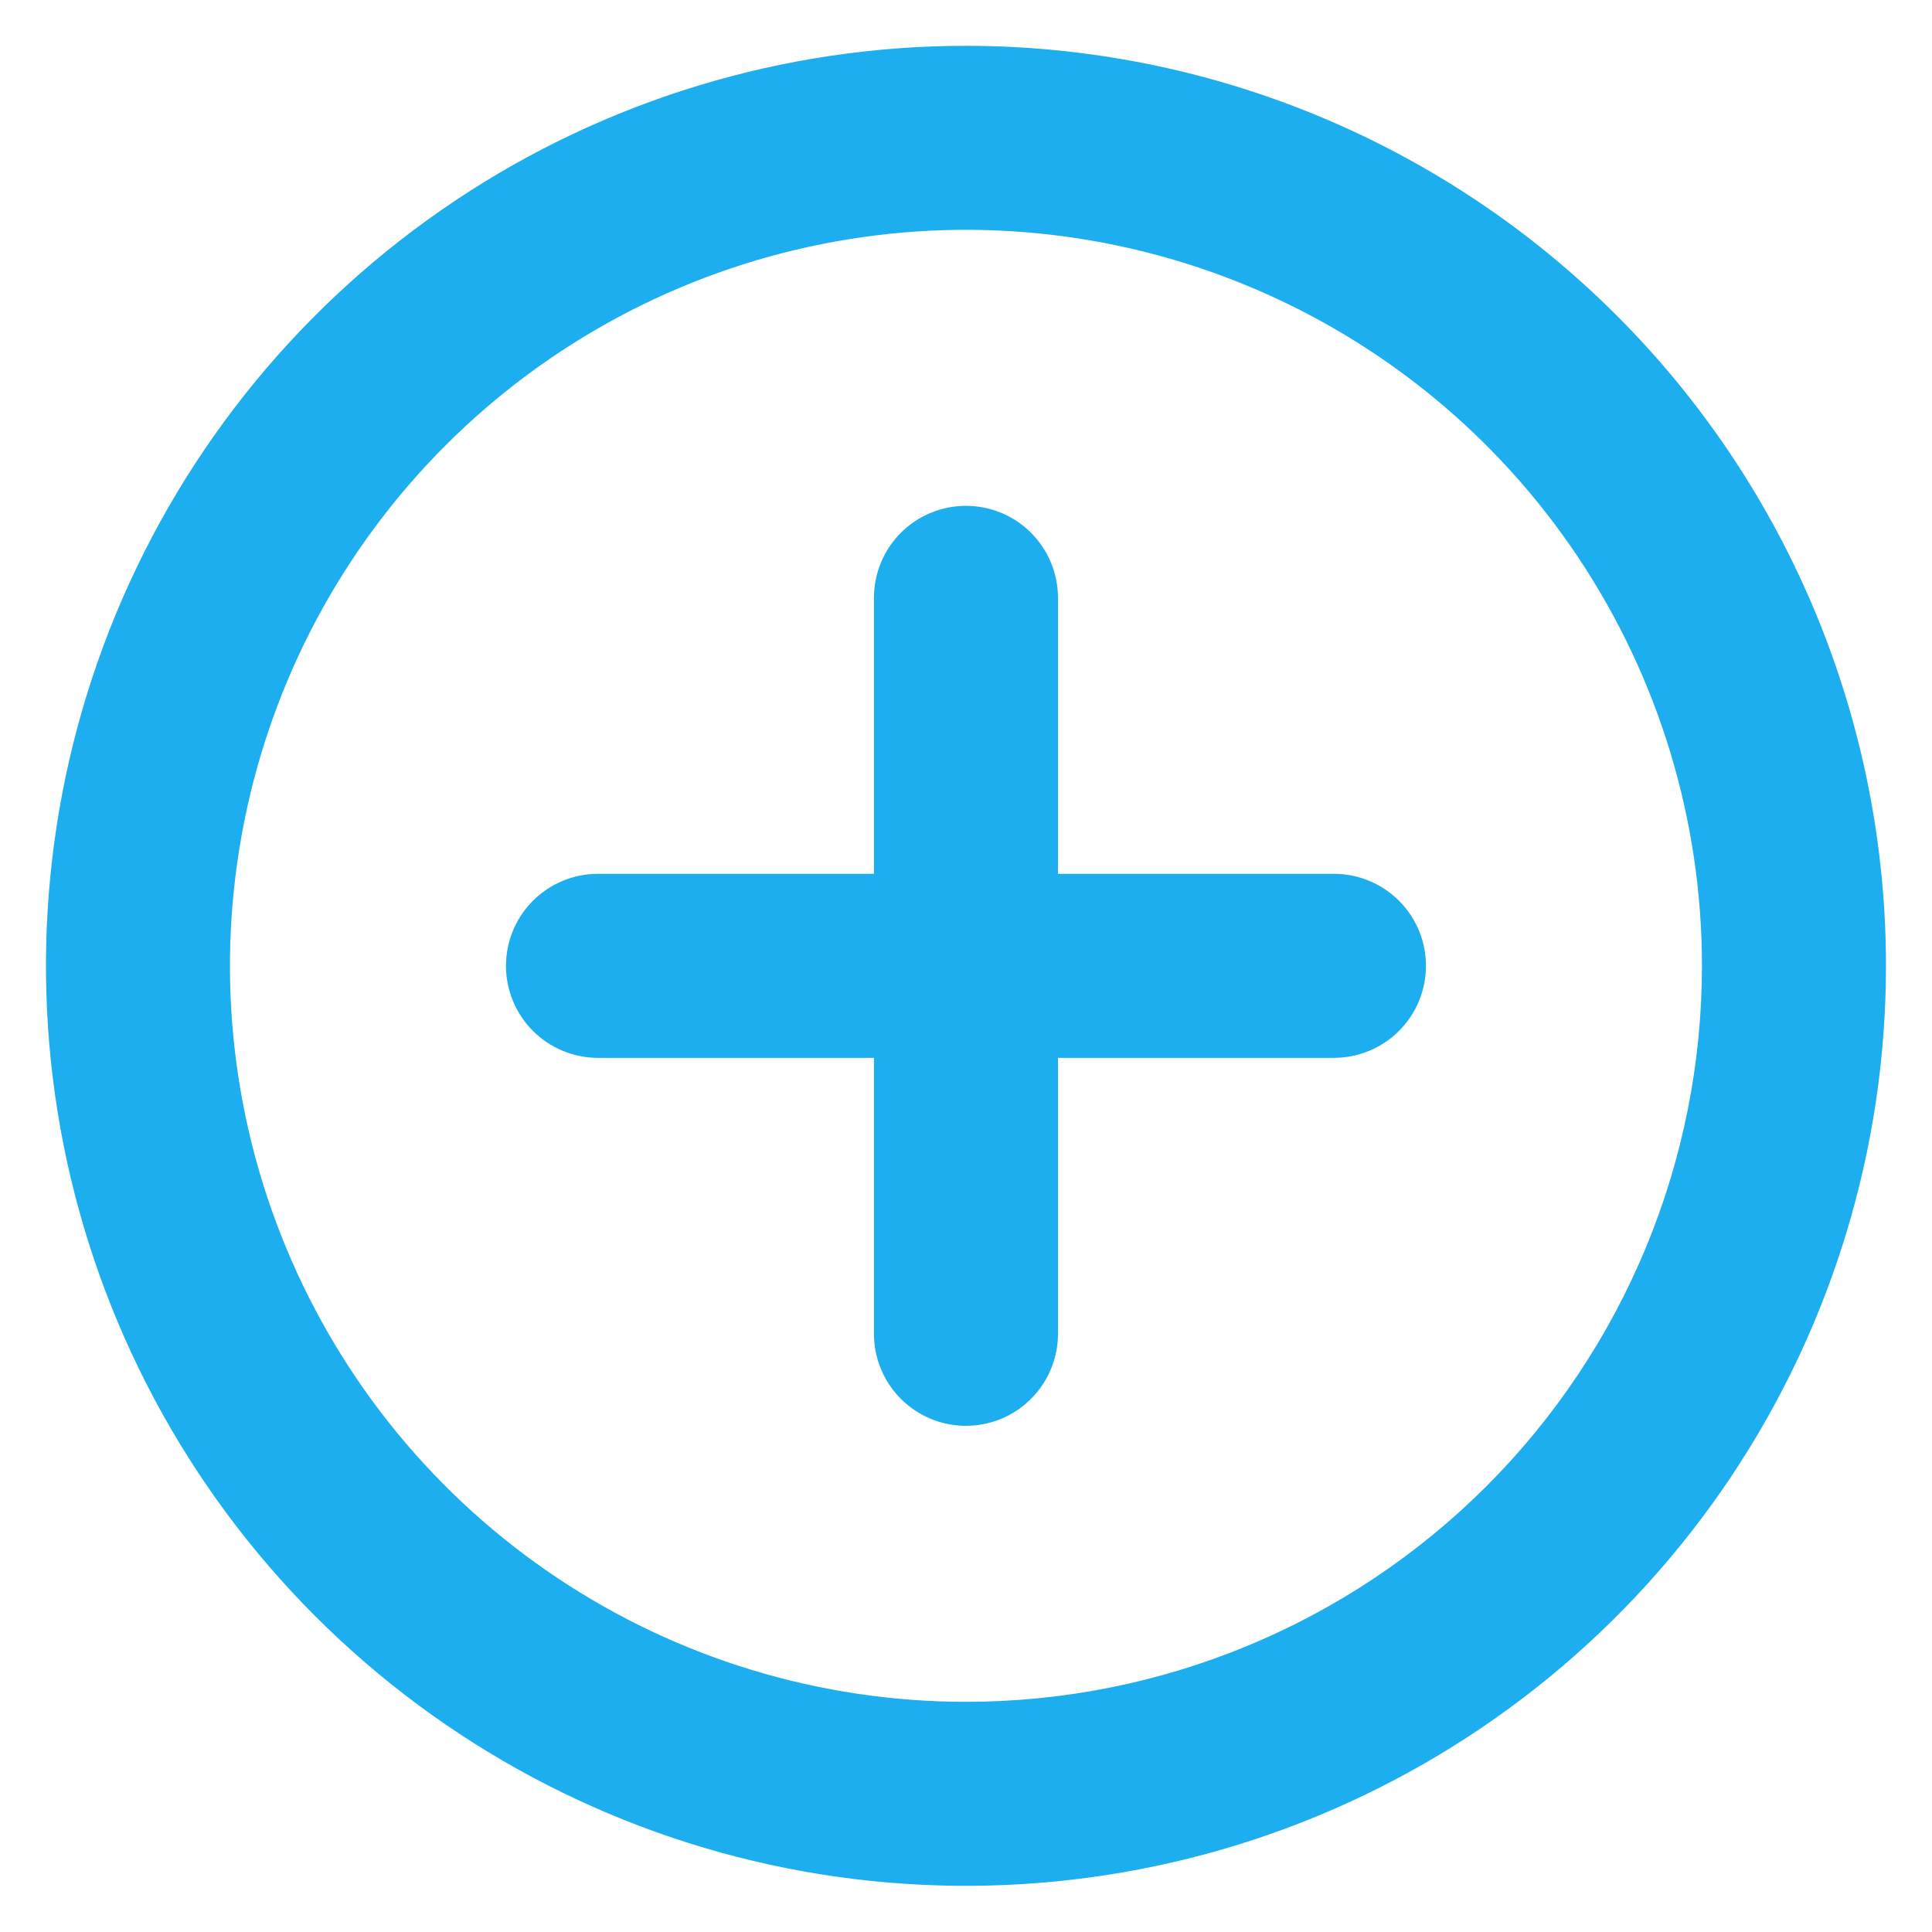 <svg width="28" height="28" viewBox="0 0 28 28" fill="none" xmlns="http://www.w3.org/2000/svg">
<path d="M13.999 0.664C11.362 0.664 8.784 1.446 6.592 2.911C4.399 4.376 2.69 6.459 1.681 8.895C0.672 11.331 0.408 14.012 0.922 16.599C1.437 19.185 2.707 21.561 4.571 23.425C6.436 25.29 8.812 26.56 11.398 27.075C13.985 27.589 16.666 27.325 19.102 26.316C21.538 25.307 23.62 23.598 25.086 21.405C26.551 19.212 27.333 16.634 27.333 13.997C27.333 12.246 26.988 10.513 26.318 8.895C25.648 7.277 24.666 5.807 23.427 4.569C22.189 3.331 20.72 2.349 19.102 1.679C17.484 1.009 15.75 0.664 13.999 0.664ZM13.999 24.664C11.89 24.664 9.827 24.038 8.073 22.866C6.319 21.694 4.952 20.028 4.145 18.079C3.337 16.13 3.126 13.986 3.538 11.916C3.949 9.847 4.965 7.947 6.457 6.455C7.949 4.963 9.849 3.947 11.918 3.536C13.988 3.124 16.132 3.335 18.081 4.143C20.03 4.95 21.696 6.317 22.868 8.071C24.04 9.825 24.666 11.888 24.666 13.997C24.666 16.826 23.542 19.54 21.542 21.54C19.541 23.54 16.828 24.664 13.999 24.664ZM19.333 12.664H15.333V8.664C15.333 8.31 15.192 7.971 14.942 7.721C14.692 7.471 14.353 7.331 13.999 7.331C13.646 7.331 13.307 7.471 13.056 7.721C12.806 7.971 12.666 8.31 12.666 8.664V12.664H8.666C8.312 12.664 7.973 12.805 7.723 13.055C7.473 13.305 7.333 13.644 7.333 13.997C7.333 14.351 7.473 14.69 7.723 14.94C7.973 15.19 8.312 15.331 8.666 15.331H12.666V19.331C12.666 19.684 12.806 20.023 13.056 20.273C13.307 20.524 13.646 20.664 13.999 20.664C14.353 20.664 14.692 20.524 14.942 20.273C15.192 20.023 15.333 19.684 15.333 19.331V15.331H19.333C19.686 15.331 20.026 15.19 20.276 14.94C20.526 14.69 20.666 14.351 20.666 13.997C20.666 13.644 20.526 13.305 20.276 13.055C20.026 12.805 19.686 12.664 19.333 12.664Z" fill="#1DAEEF"/>
</svg>